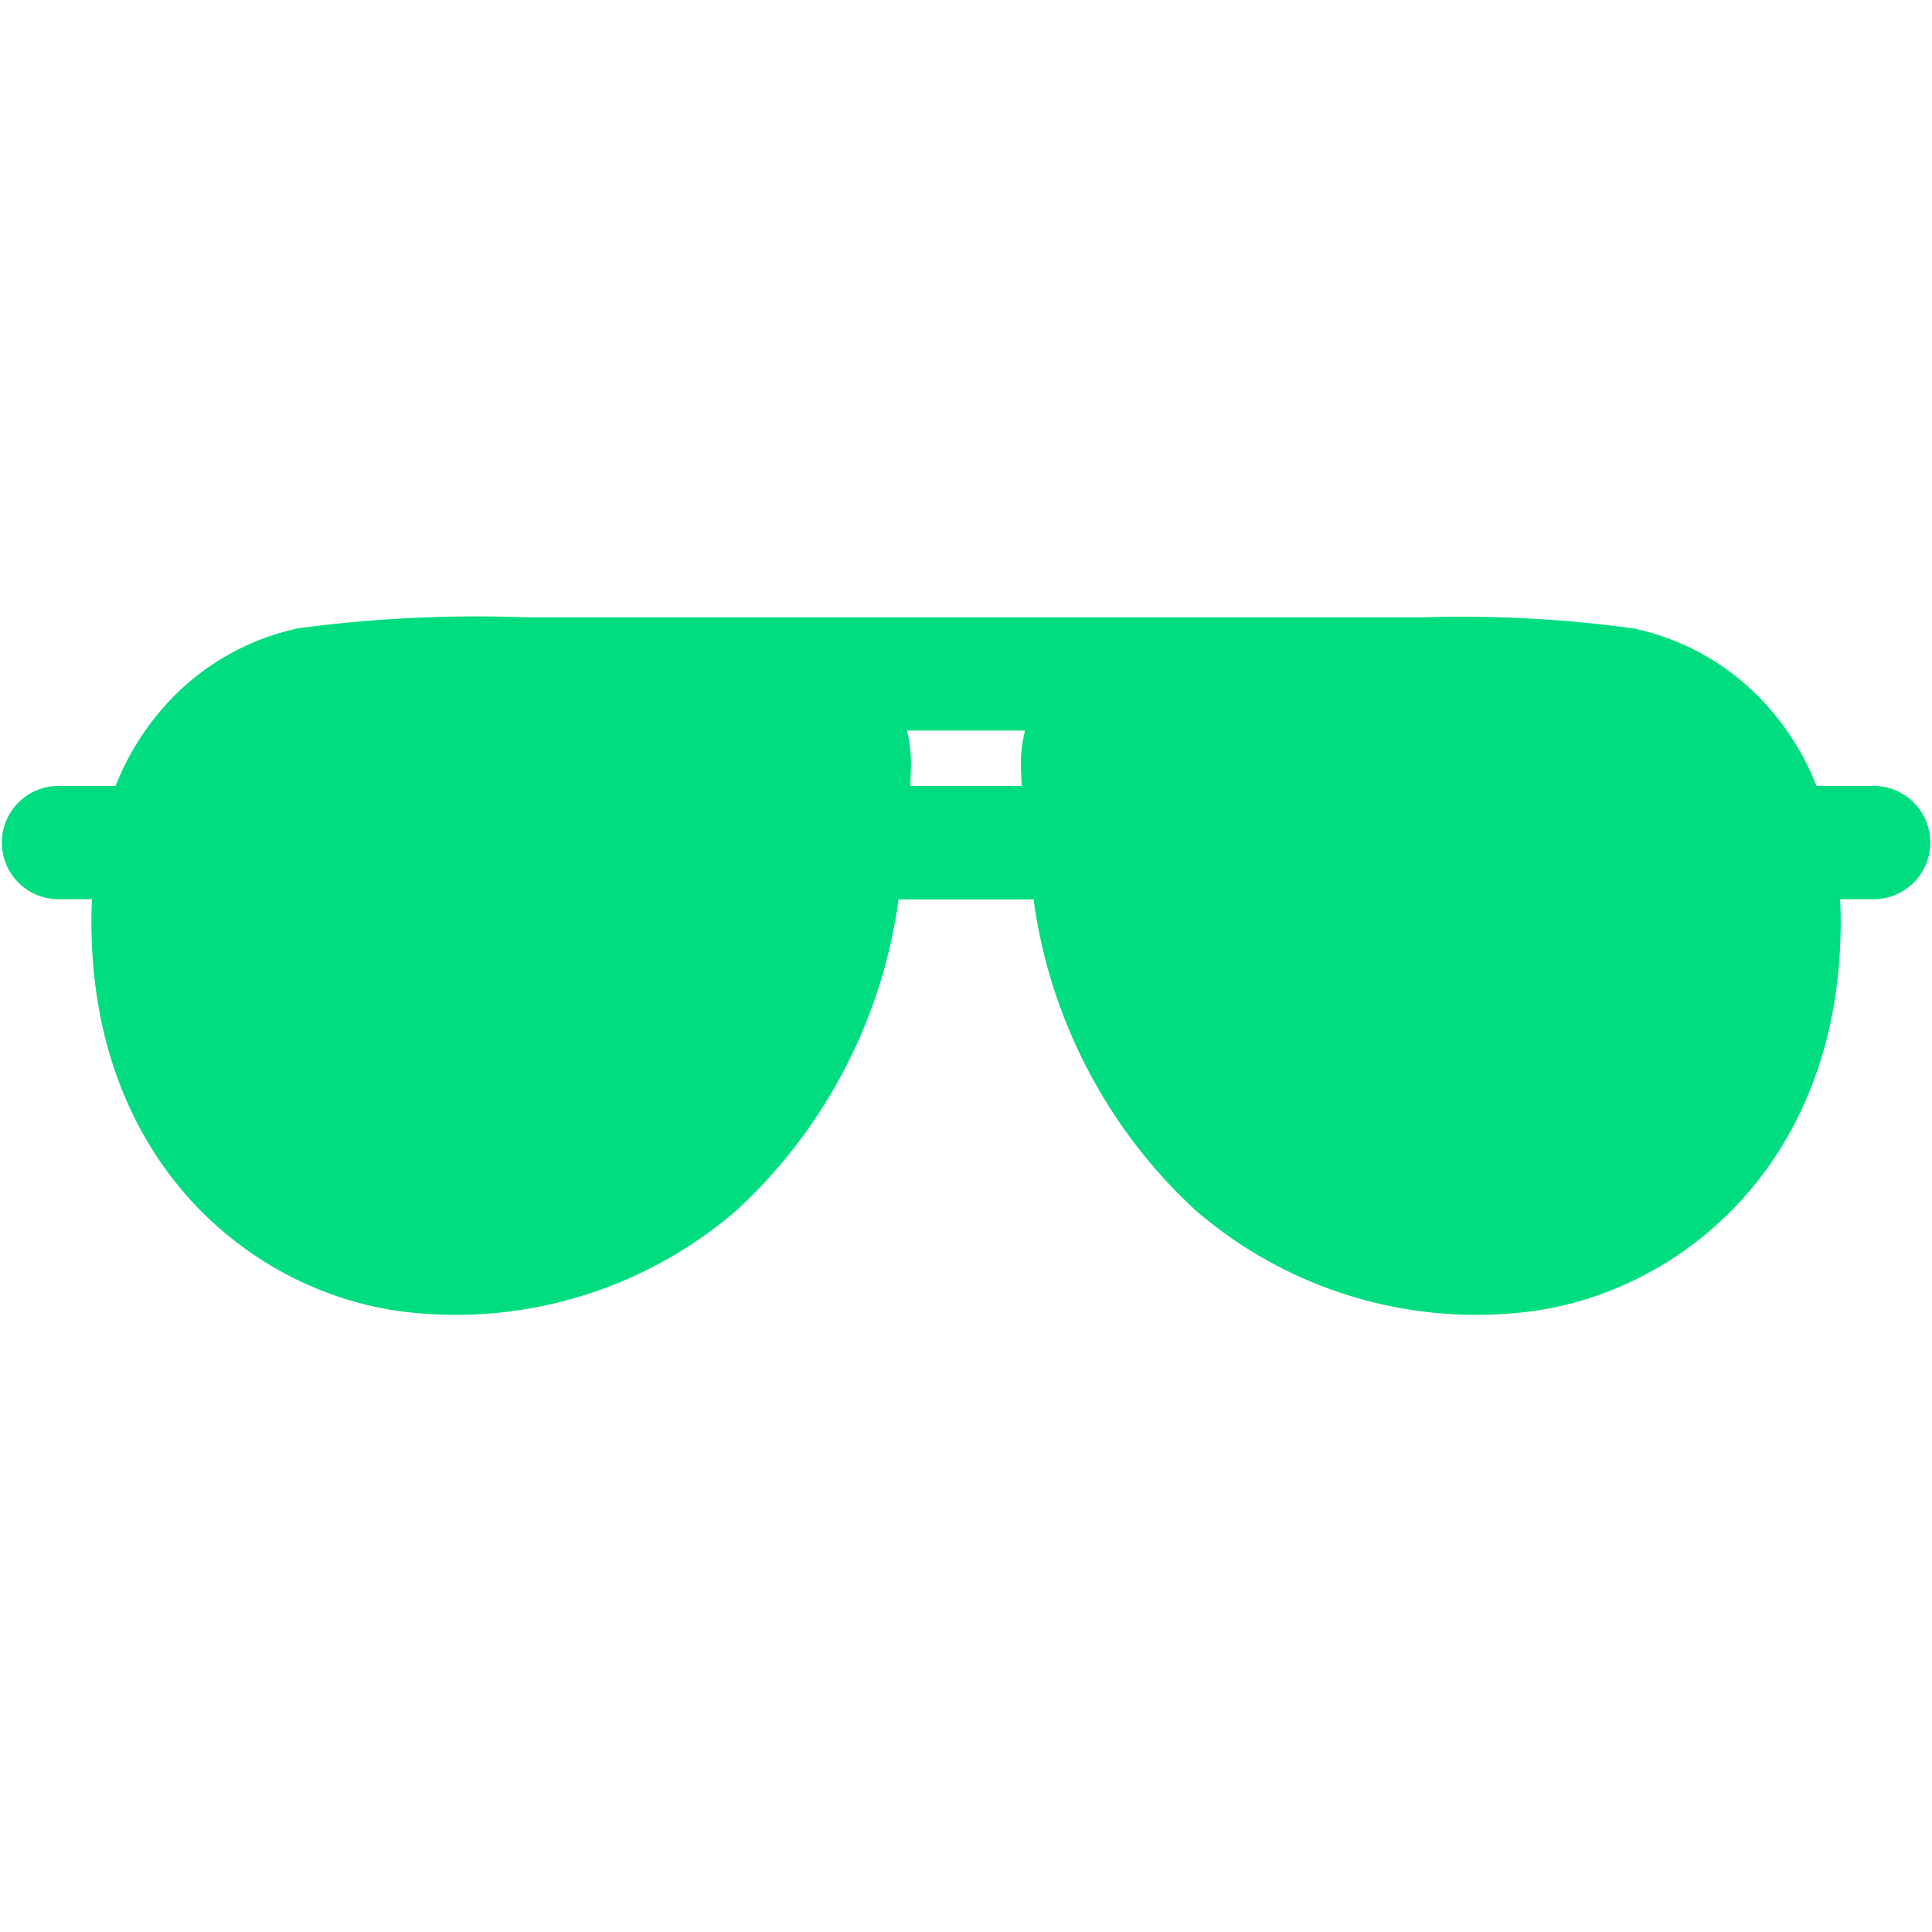 <svg xmlns="http://www.w3.org/2000/svg" xmlns:xlink="http://www.w3.org/1999/xlink" width="32" height="32" viewBox="0 0 32 32">
  <defs>
    <clipPath id="clip-path">
      <rect id="Rectangle_50" data-name="Rectangle 50" width="32" height="32" transform="translate(48 177)" fill="none" stroke="#707070" stroke-width="1"/>
    </clipPath>
  </defs>
  <g id="Mask_Group_1" data-name="Mask Group 1" transform="translate(-48 -177)" clip-path="url(#clip-path)">
    <g id="_1" data-name="1" transform="translate(48 177)">
      <g id="Group_47" data-name="Group 47">
        <path id="Path_64" data-name="Path 64" d="M31.063,13.018h-.976a4.4,4.4,0,0,0-.966-1.486,4.109,4.109,0,0,0-2.058-1.122,20.783,20.783,0,0,0-3.468-.186h-.012l-14.9,0H8.682a22.152,22.152,0,0,0-3.745.183A4.109,4.109,0,0,0,2.88,11.532a4.4,4.4,0,0,0-.966,1.486H.938a.938.938,0,0,0,0,1.875h.585q-.009.181-.009.372c0,4.044,2.718,6.188,5.243,6.469a7.111,7.111,0,0,0,5.457-1.7,8.577,8.577,0,0,0,2.669-5.137h2.236a8.577,8.577,0,0,0,2.669,5.137,7.111,7.111,0,0,0,5.457,1.7c2.525-.281,5.243-2.425,5.243-6.469q0-.191-.009-.372h.585a.938.938,0,0,0,0-1.875Zm-14.141,0H15.079c0-.11.008-.221.01-.334a2.2,2.2,0,0,0-.068-.584h1.957a2.2,2.2,0,0,0-.068.585C16.913,12.8,16.917,12.908,16.921,13.018Z" fill="#00dd80"/>
      </g>
    </g>
  </g>
</svg>
